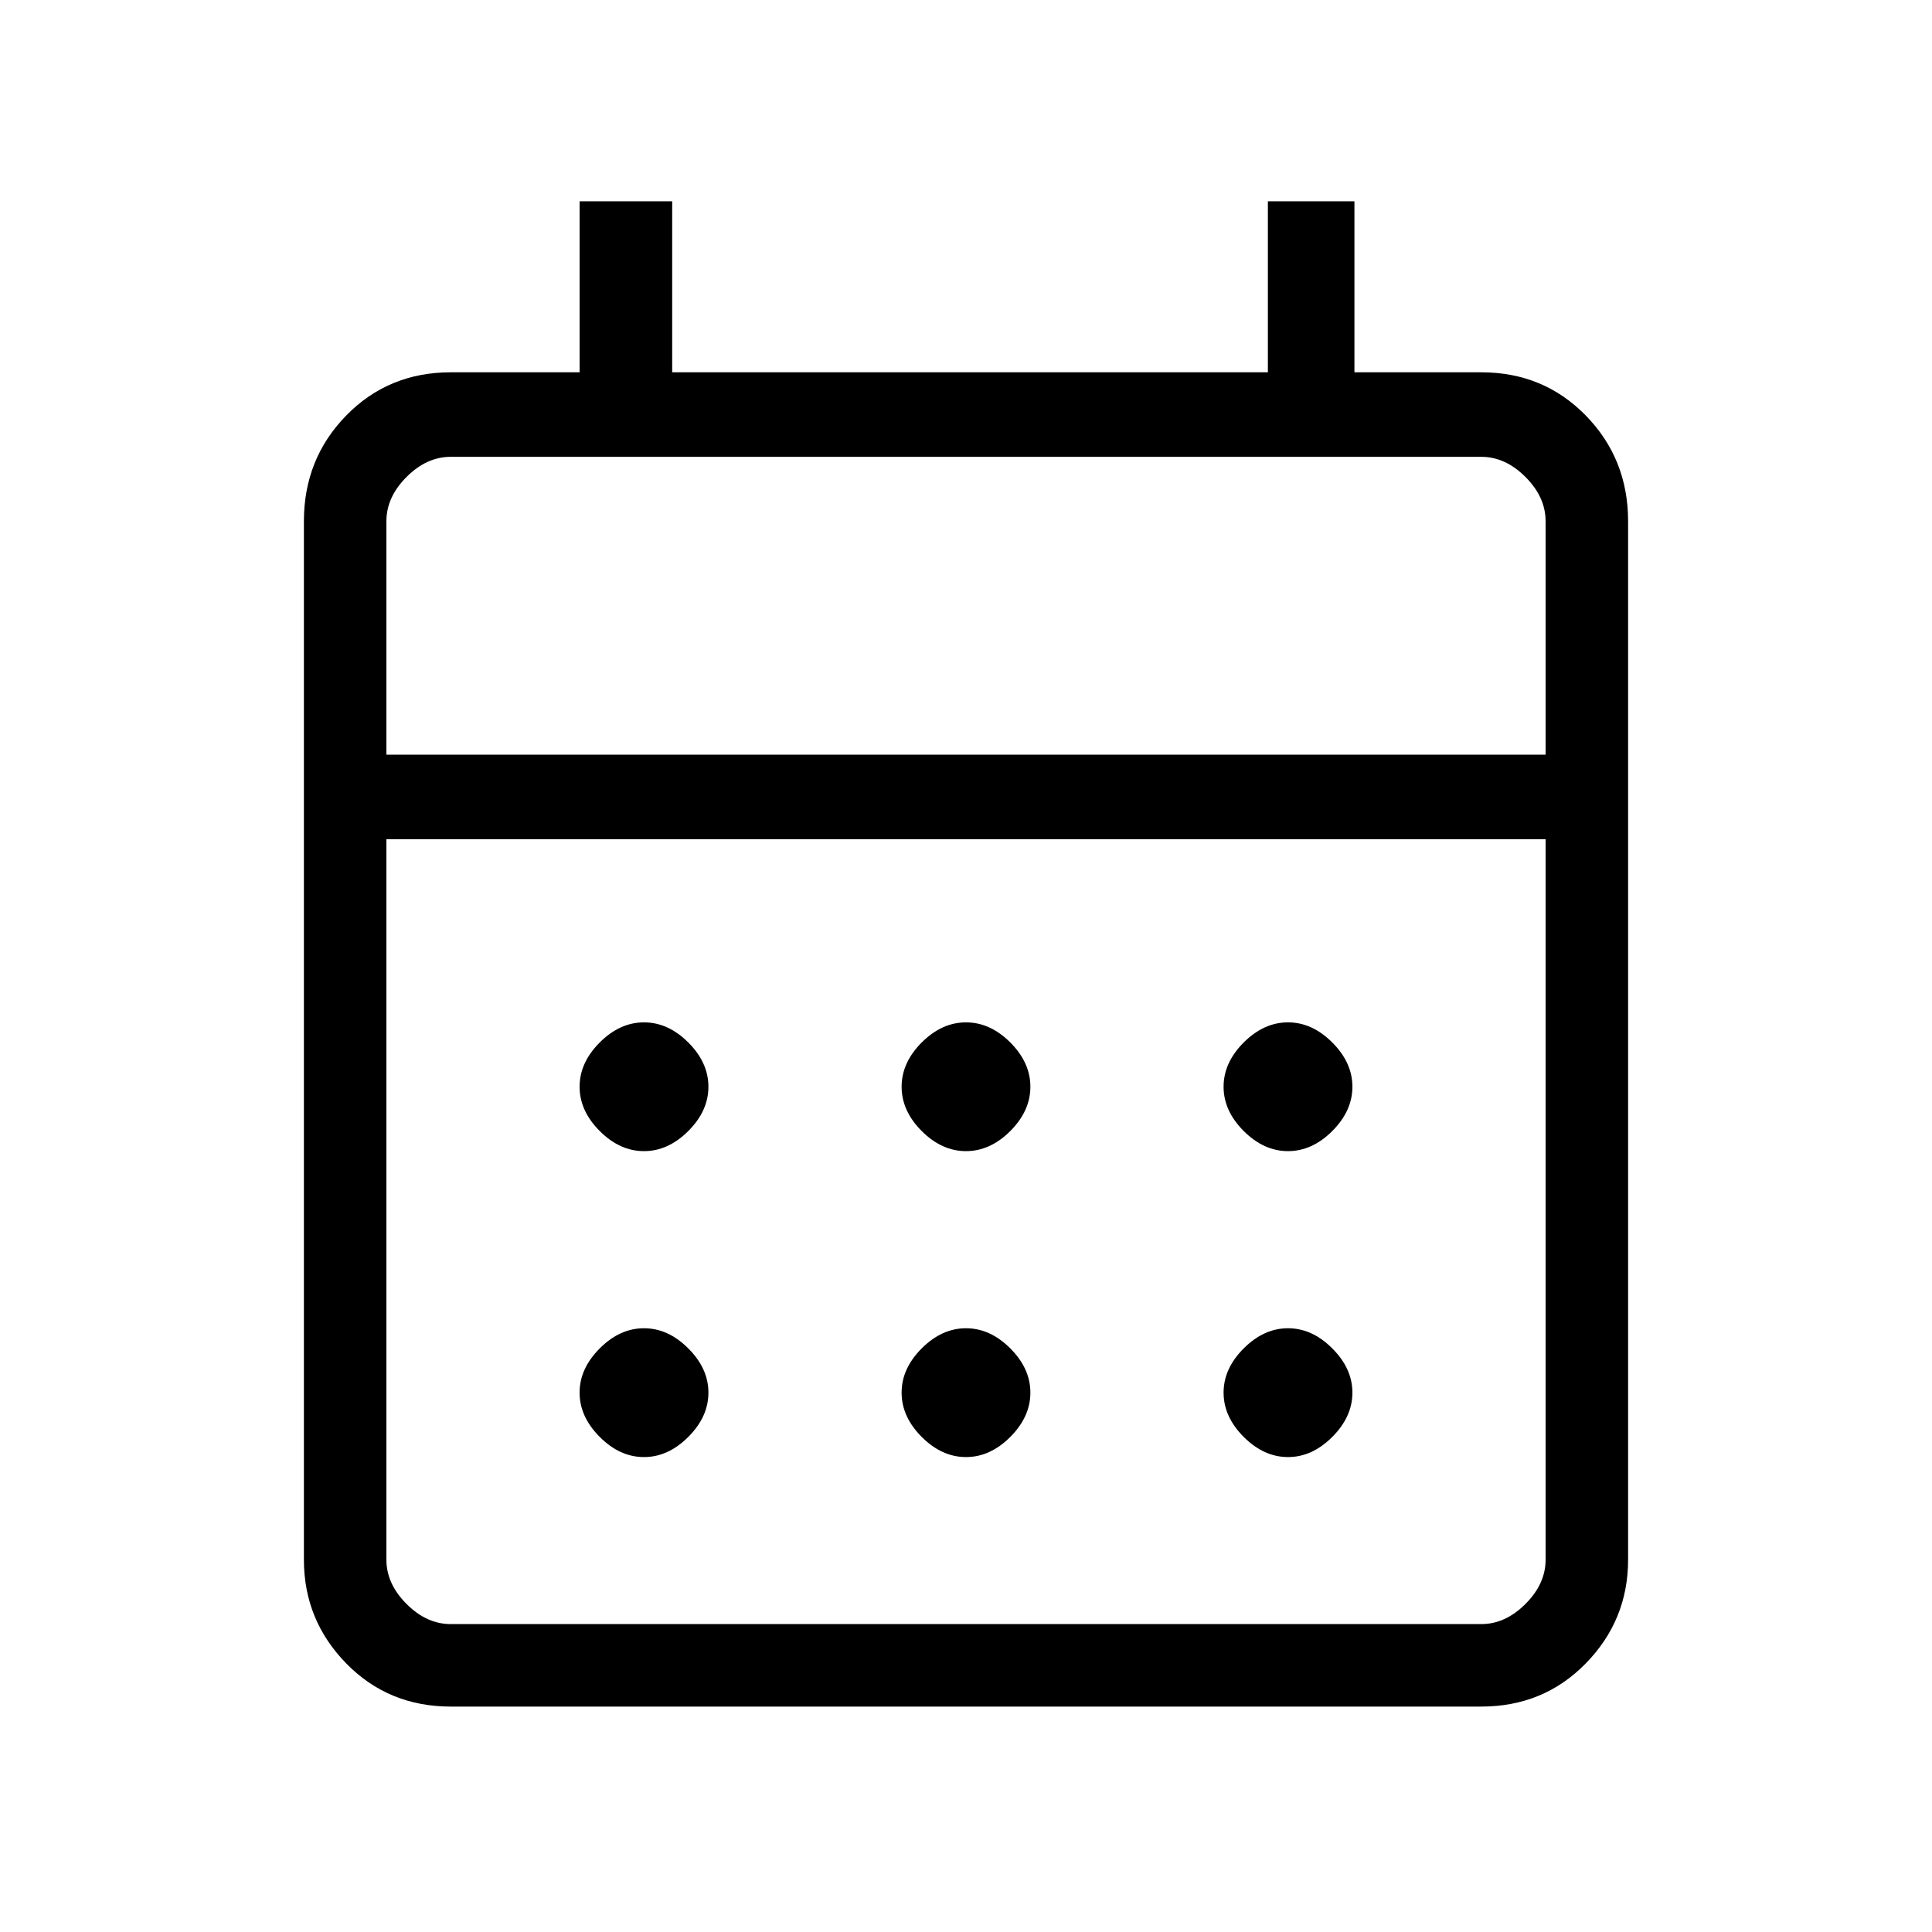 <svg xmlns="http://www.w3.org/2000/svg" height="40" width="40"><path d="M20 23.833Q19.5 23.833 19.083 23.417Q18.667 23 18.667 22.5Q18.667 22 19.083 21.583Q19.5 21.167 20 21.167Q20.5 21.167 20.917 21.583Q21.333 22 21.333 22.5Q21.333 23 20.917 23.417Q20.5 23.833 20 23.833ZM13.333 23.833Q12.833 23.833 12.417 23.417Q12 23 12 22.5Q12 22 12.417 21.583Q12.833 21.167 13.333 21.167Q13.833 21.167 14.25 21.583Q14.667 22 14.667 22.5Q14.667 23 14.25 23.417Q13.833 23.833 13.333 23.833ZM26.667 23.833Q26.167 23.833 25.75 23.417Q25.333 23 25.333 22.5Q25.333 22 25.75 21.583Q26.167 21.167 26.667 21.167Q27.167 21.167 27.583 21.583Q28 22 28 22.5Q28 23 27.583 23.417Q27.167 23.833 26.667 23.833ZM20 30.167Q19.5 30.167 19.083 29.75Q18.667 29.333 18.667 28.833Q18.667 28.333 19.083 27.917Q19.5 27.5 20 27.5Q20.5 27.5 20.917 27.917Q21.333 28.333 21.333 28.833Q21.333 29.333 20.917 29.75Q20.5 30.167 20 30.167ZM13.333 30.167Q12.833 30.167 12.417 29.75Q12 29.333 12 28.833Q12 28.333 12.417 27.917Q12.833 27.5 13.333 27.5Q13.833 27.5 14.25 27.917Q14.667 28.333 14.667 28.833Q14.667 29.333 14.25 29.75Q13.833 30.167 13.333 30.167ZM26.667 30.167Q26.167 30.167 25.75 29.75Q25.333 29.333 25.333 28.833Q25.333 28.333 25.75 27.917Q26.167 27.5 26.667 27.5Q27.167 27.5 27.583 27.917Q28 28.333 28 28.833Q28 29.333 27.583 29.75Q27.167 30.167 26.667 30.167ZM9.333 35.333Q8.042 35.333 7.167 34.438Q6.292 33.542 6.292 32.292V10.792Q6.292 9.5 7.167 8.604Q8.042 7.708 9.333 7.708H12V4.167H13.917V7.708H26.25V4.167H28.042V7.708H30.667Q31.958 7.708 32.833 8.604Q33.708 9.5 33.708 10.792V32.292Q33.708 33.542 32.833 34.438Q31.958 35.333 30.667 35.333ZM9.333 33.625H30.667Q31.167 33.625 31.583 33.208Q32 32.792 32 32.292V17.375H8V32.292Q8 32.792 8.417 33.208Q8.833 33.625 9.333 33.625ZM8 15.625H32V10.792Q32 10.292 31.583 9.875Q31.167 9.458 30.667 9.458H9.333Q8.833 9.458 8.417 9.875Q8 10.292 8 10.792ZM8 15.625V10.792Q8 10.208 8 9.833Q8 9.458 8 9.458Q8 9.458 8 9.833Q8 10.208 8 10.792V15.625Z"/></svg>